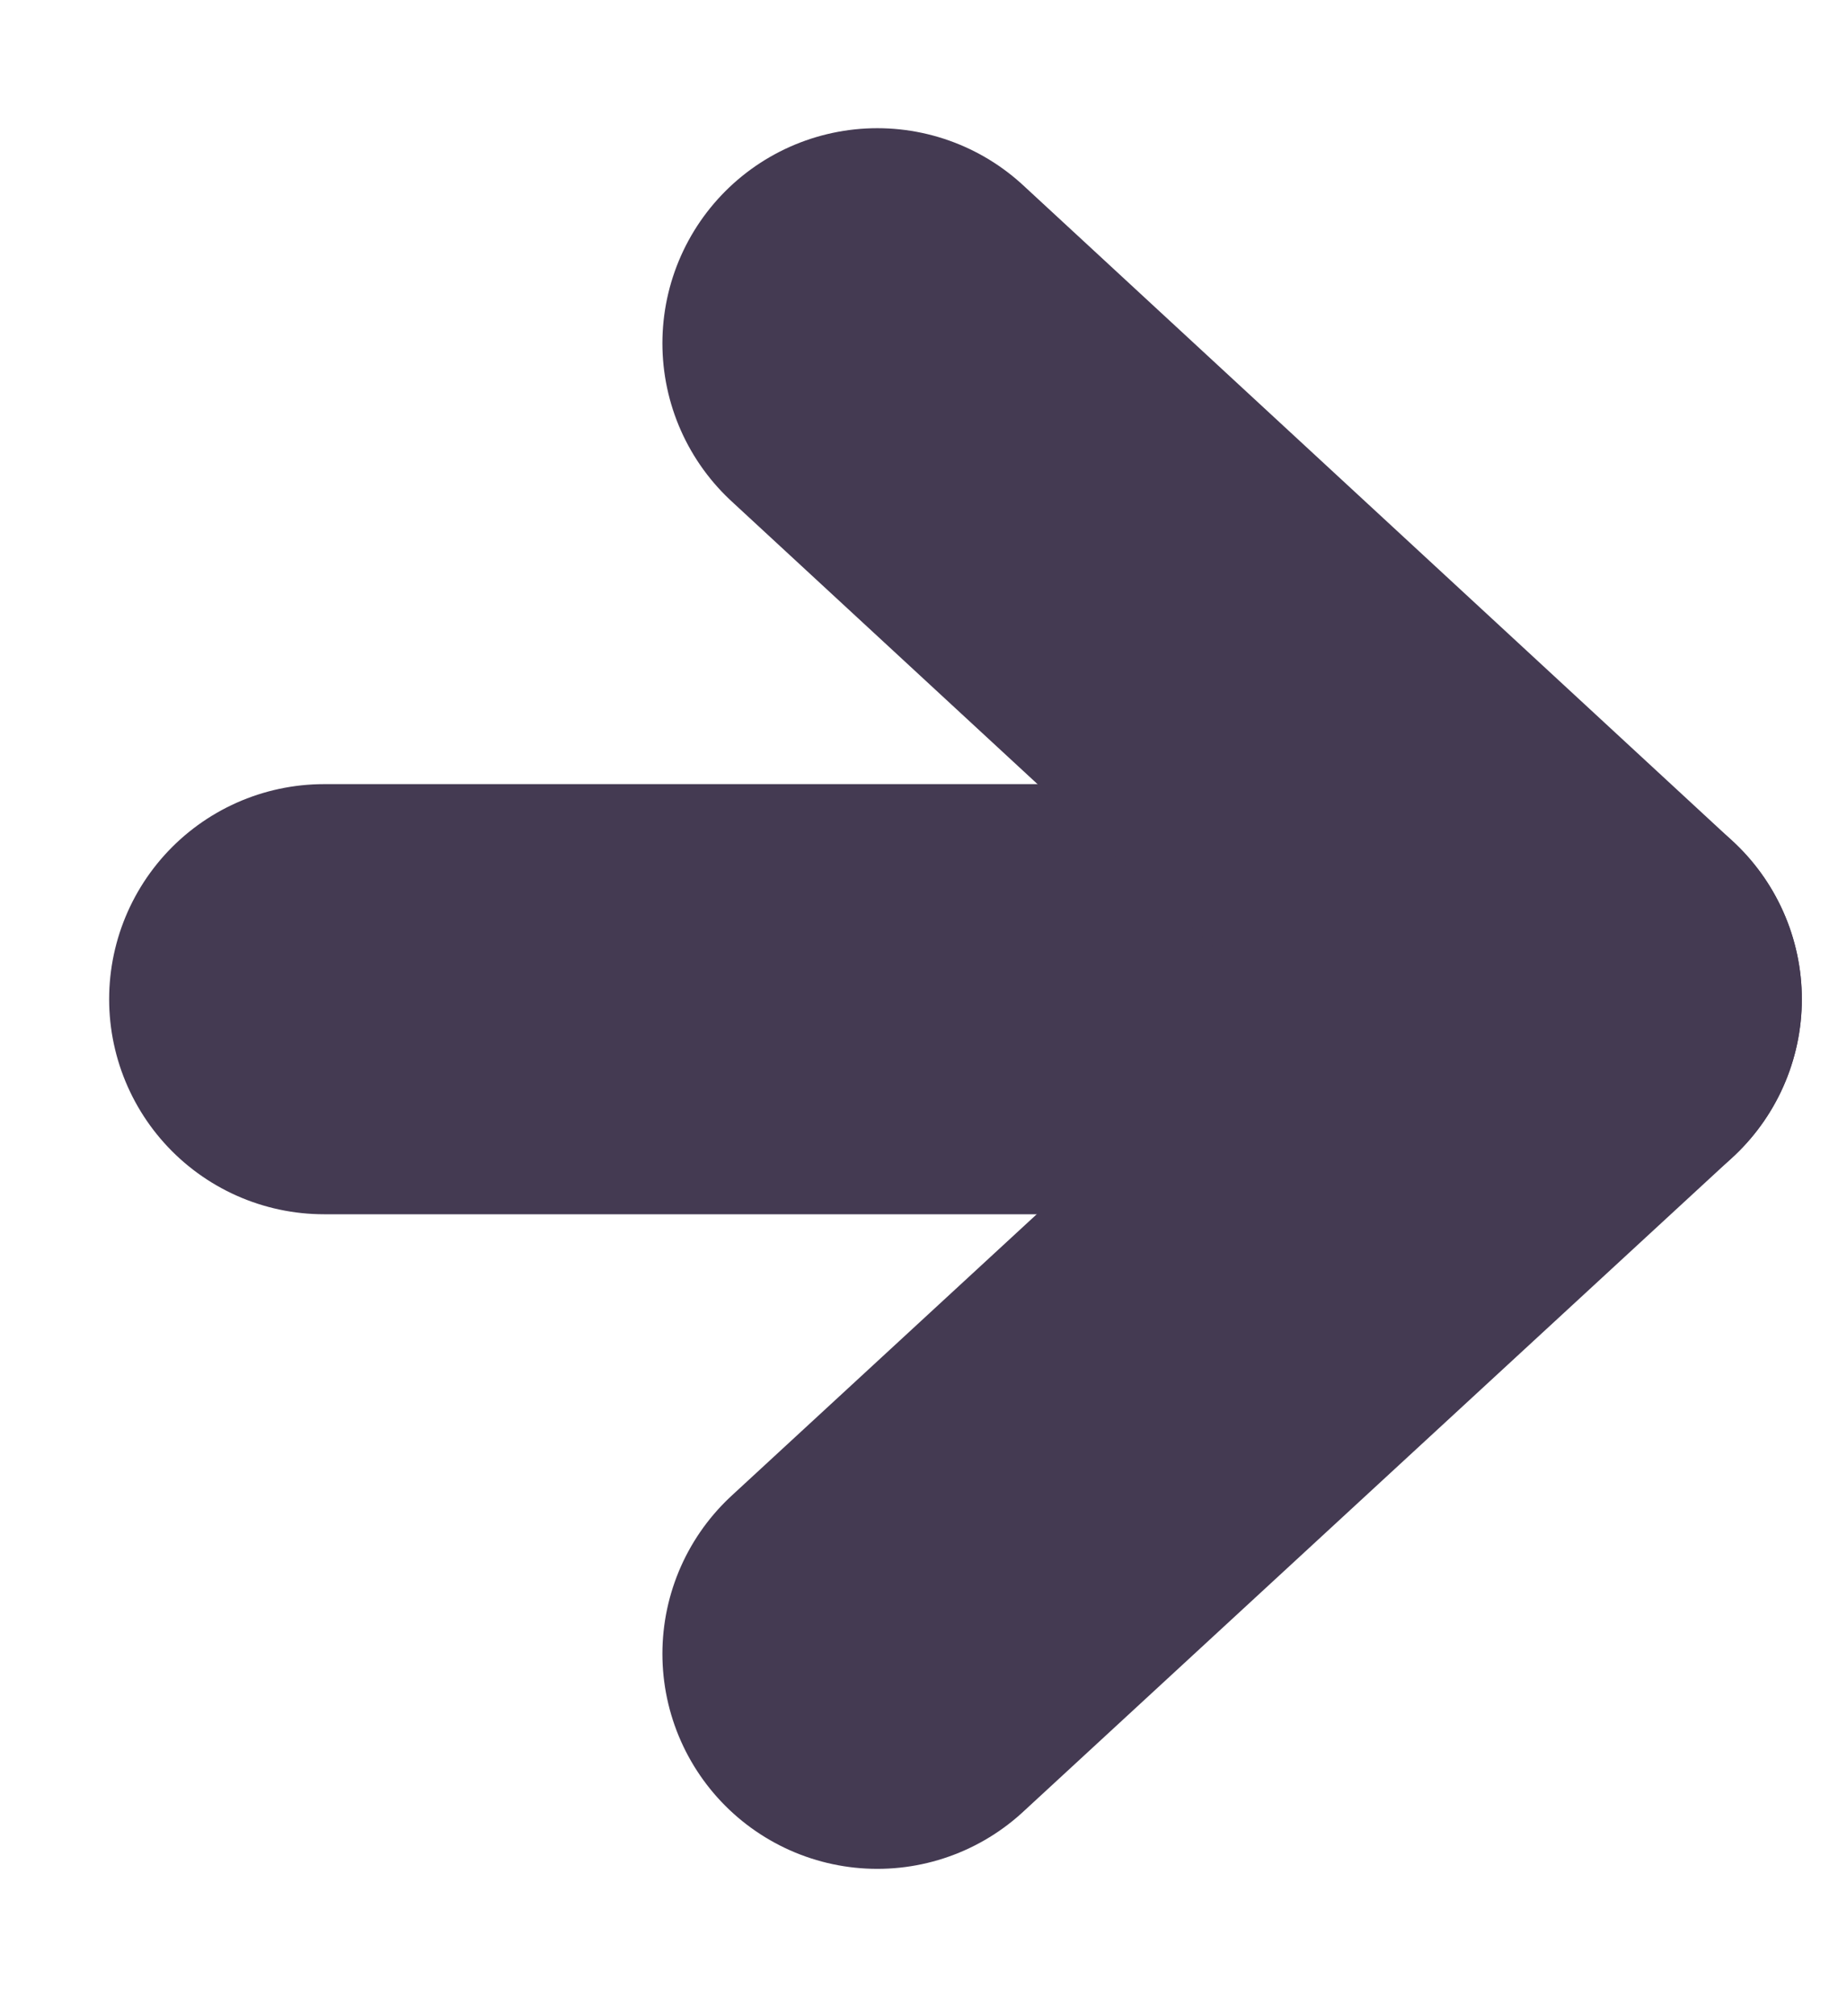 <svg width="11" height="12" viewBox="0 0 11 12" fill="none" xmlns="http://www.w3.org/2000/svg">
<path d="M1.93 5.947H9.451" stroke="#443A52" stroke-width="2.56" stroke-linecap="round" stroke-linejoin="round"/>
<path d="M5.225 9.843L9.451 5.947L5.225 2.043" stroke="#443A52" stroke-width="2.56" stroke-linecap="round" stroke-linejoin="round"/>
</svg>
